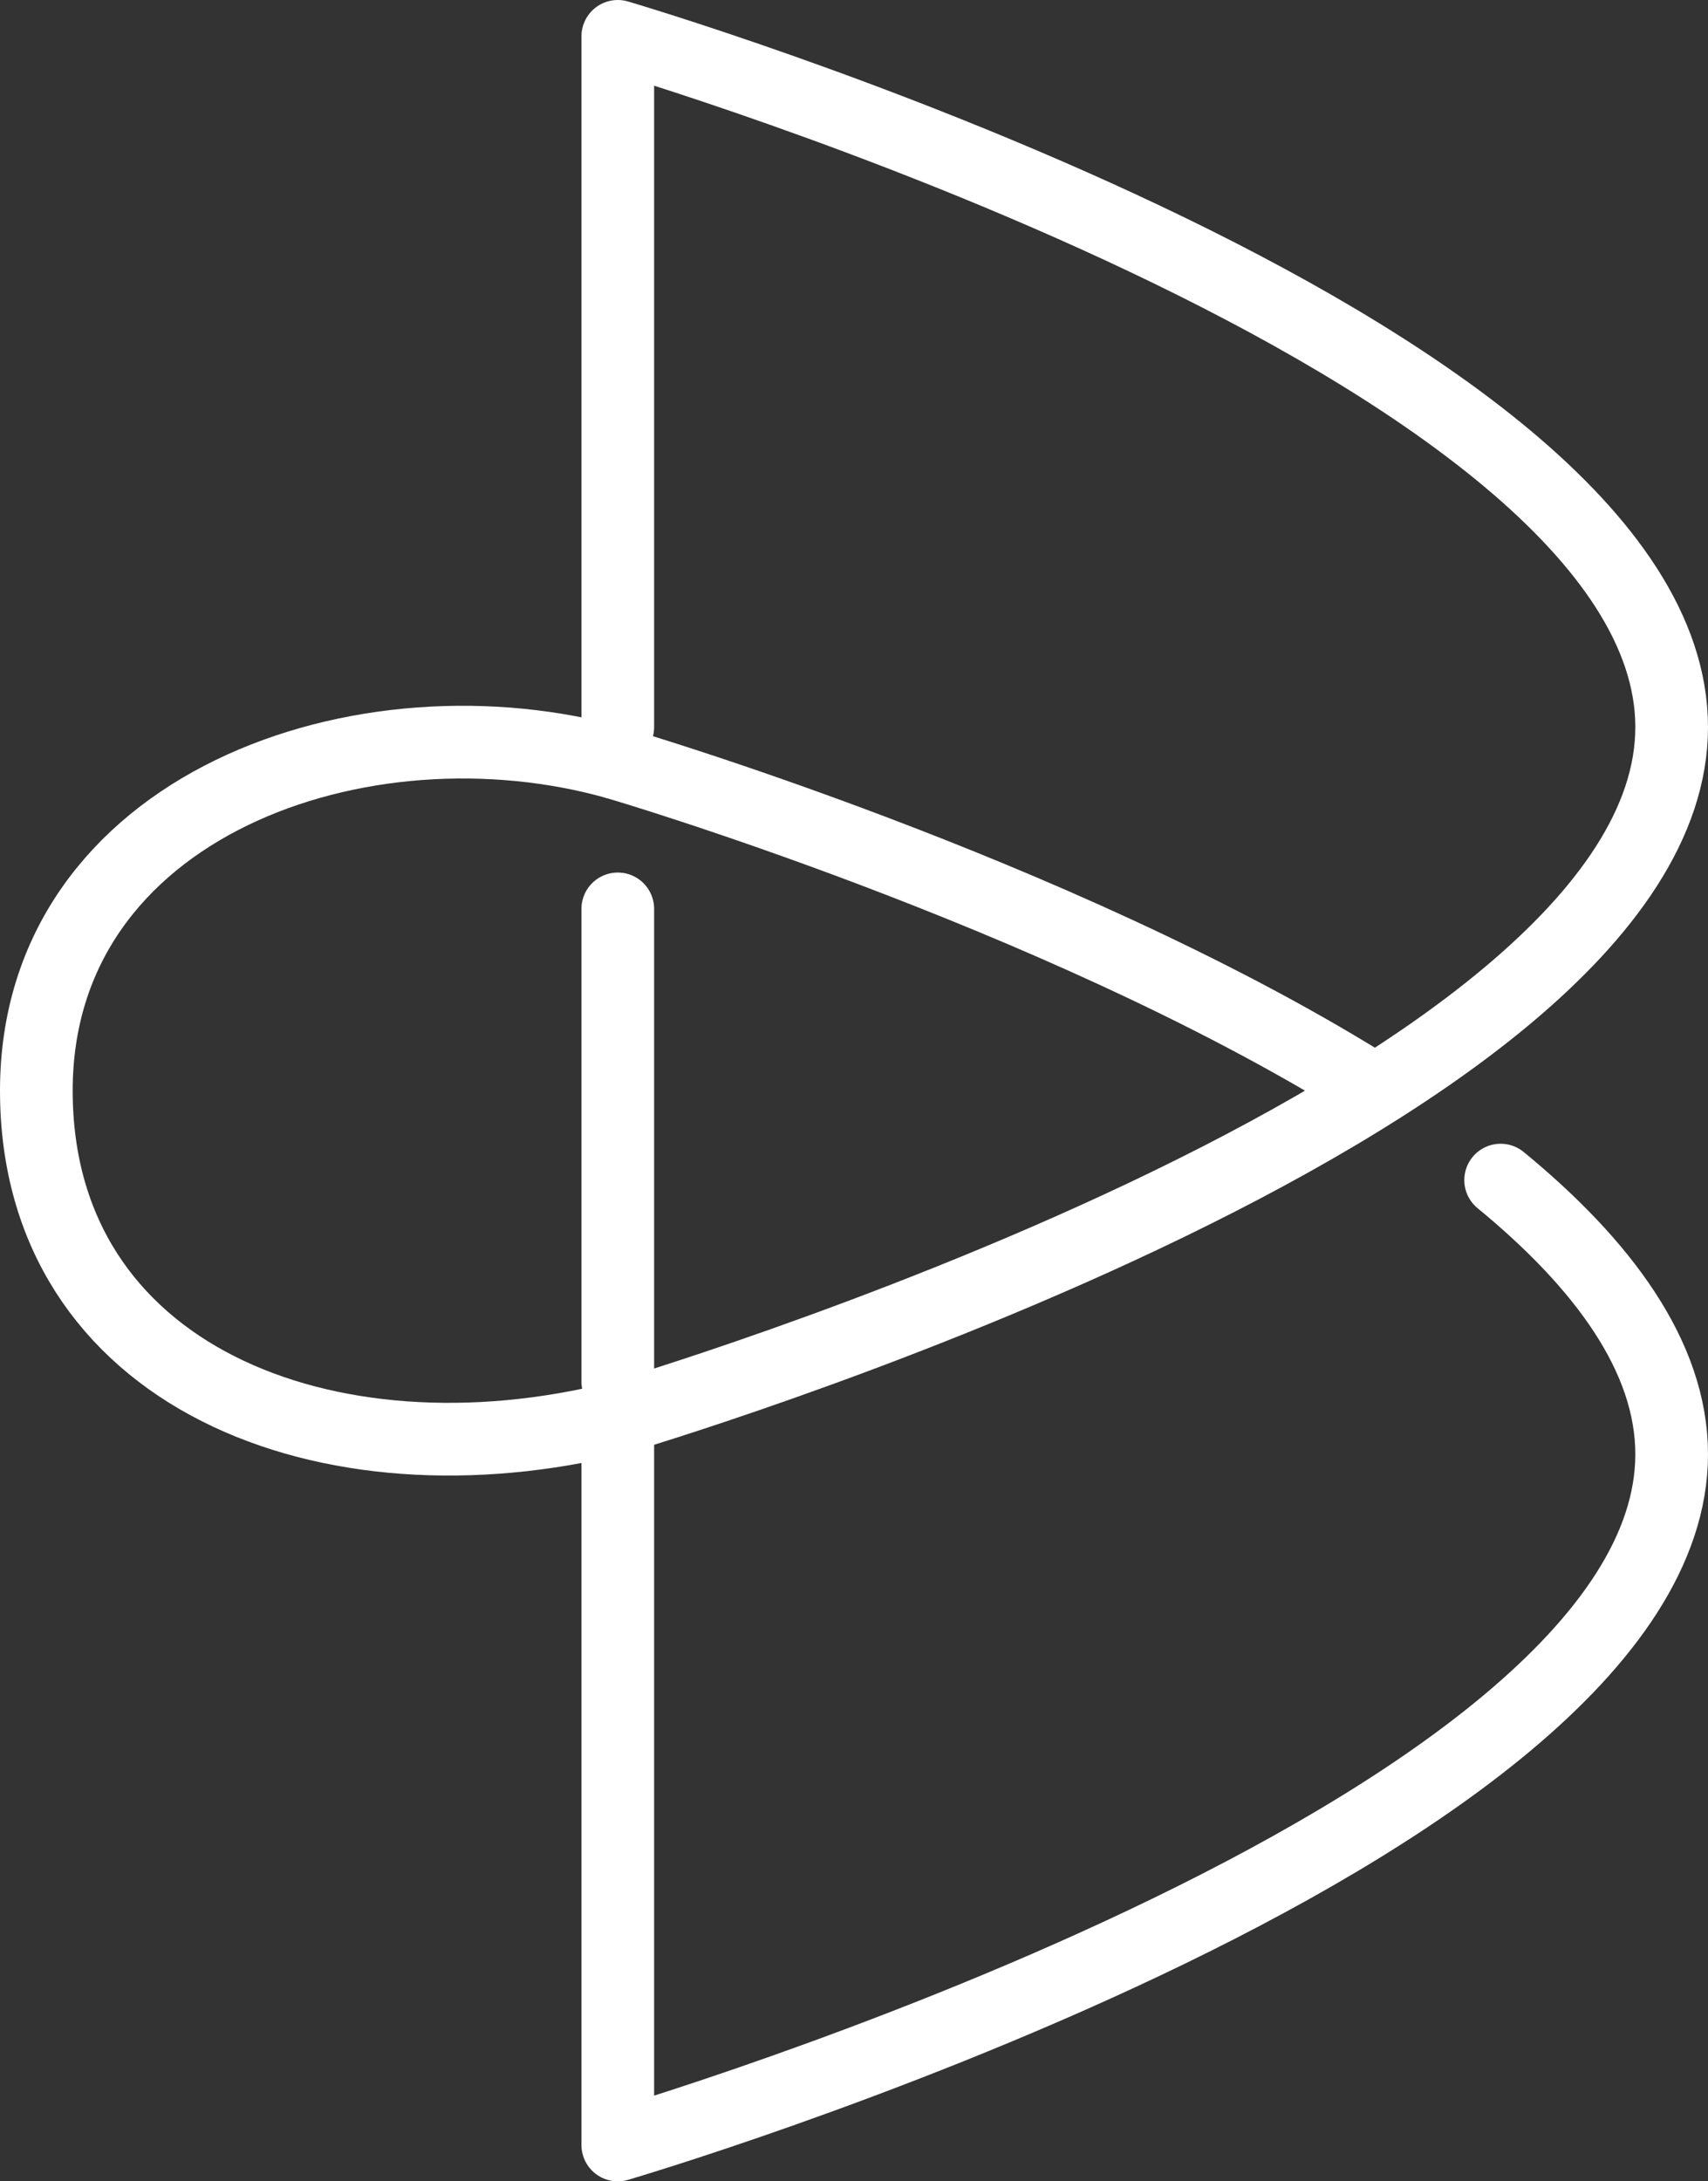 <?xml version="1.0" encoding="UTF-8"?>
<svg width="47px" height="60px" viewBox="0 0 47 60" version="1.1" xmlns="http://www.w3.org/2000/svg" xmlns:xlink="http://www.w3.org/1999/xlink">
    <rect x="0" y="0" width="47" height="60" fill="#333333" stroke="none"/>
    <!-- Generator: Sketch 42 (36781) - http://www.bohemiancoding.com/sketch -->
    <title>Logo-white</title>
    <desc>Created with Sketch.</desc>
    <defs></defs>
    <g id="01.-Web-UI" stroke="none" stroke-width="1" fill="none" fill-rule="evenodd" stroke-linejoin="round">
        <g id="Contact" transform="translate(-131, -111)" stroke-width="2" stroke="#FFFFFF">
            <g id="Logo" transform="translate(132, 112)">
                <g id="Logo-white">
                    <path d="M16,24 L16,37 M16,38 C16,38 45,29.493 45,19 C45,8.507 16,0 16,0 L16,19" id="Oval" stroke-linecap="round"></path>
                    <path d="M16,38 L16,58 C16,58 45,49.493 45,39 C45,36.321 43.11,33.771 40.294,31.46 M36.555,28.821 C27.994,23.518 16,20 16,20" id="Oval-Copy-4" stroke-linecap="round"></path>
                    <path d="M16,20 C9,18 0,21.14 0,29 C0,36.86 8,40 16,38" id="Oval-2"></path>
                </g>
            </g>
        </g>
    </g>
</svg>